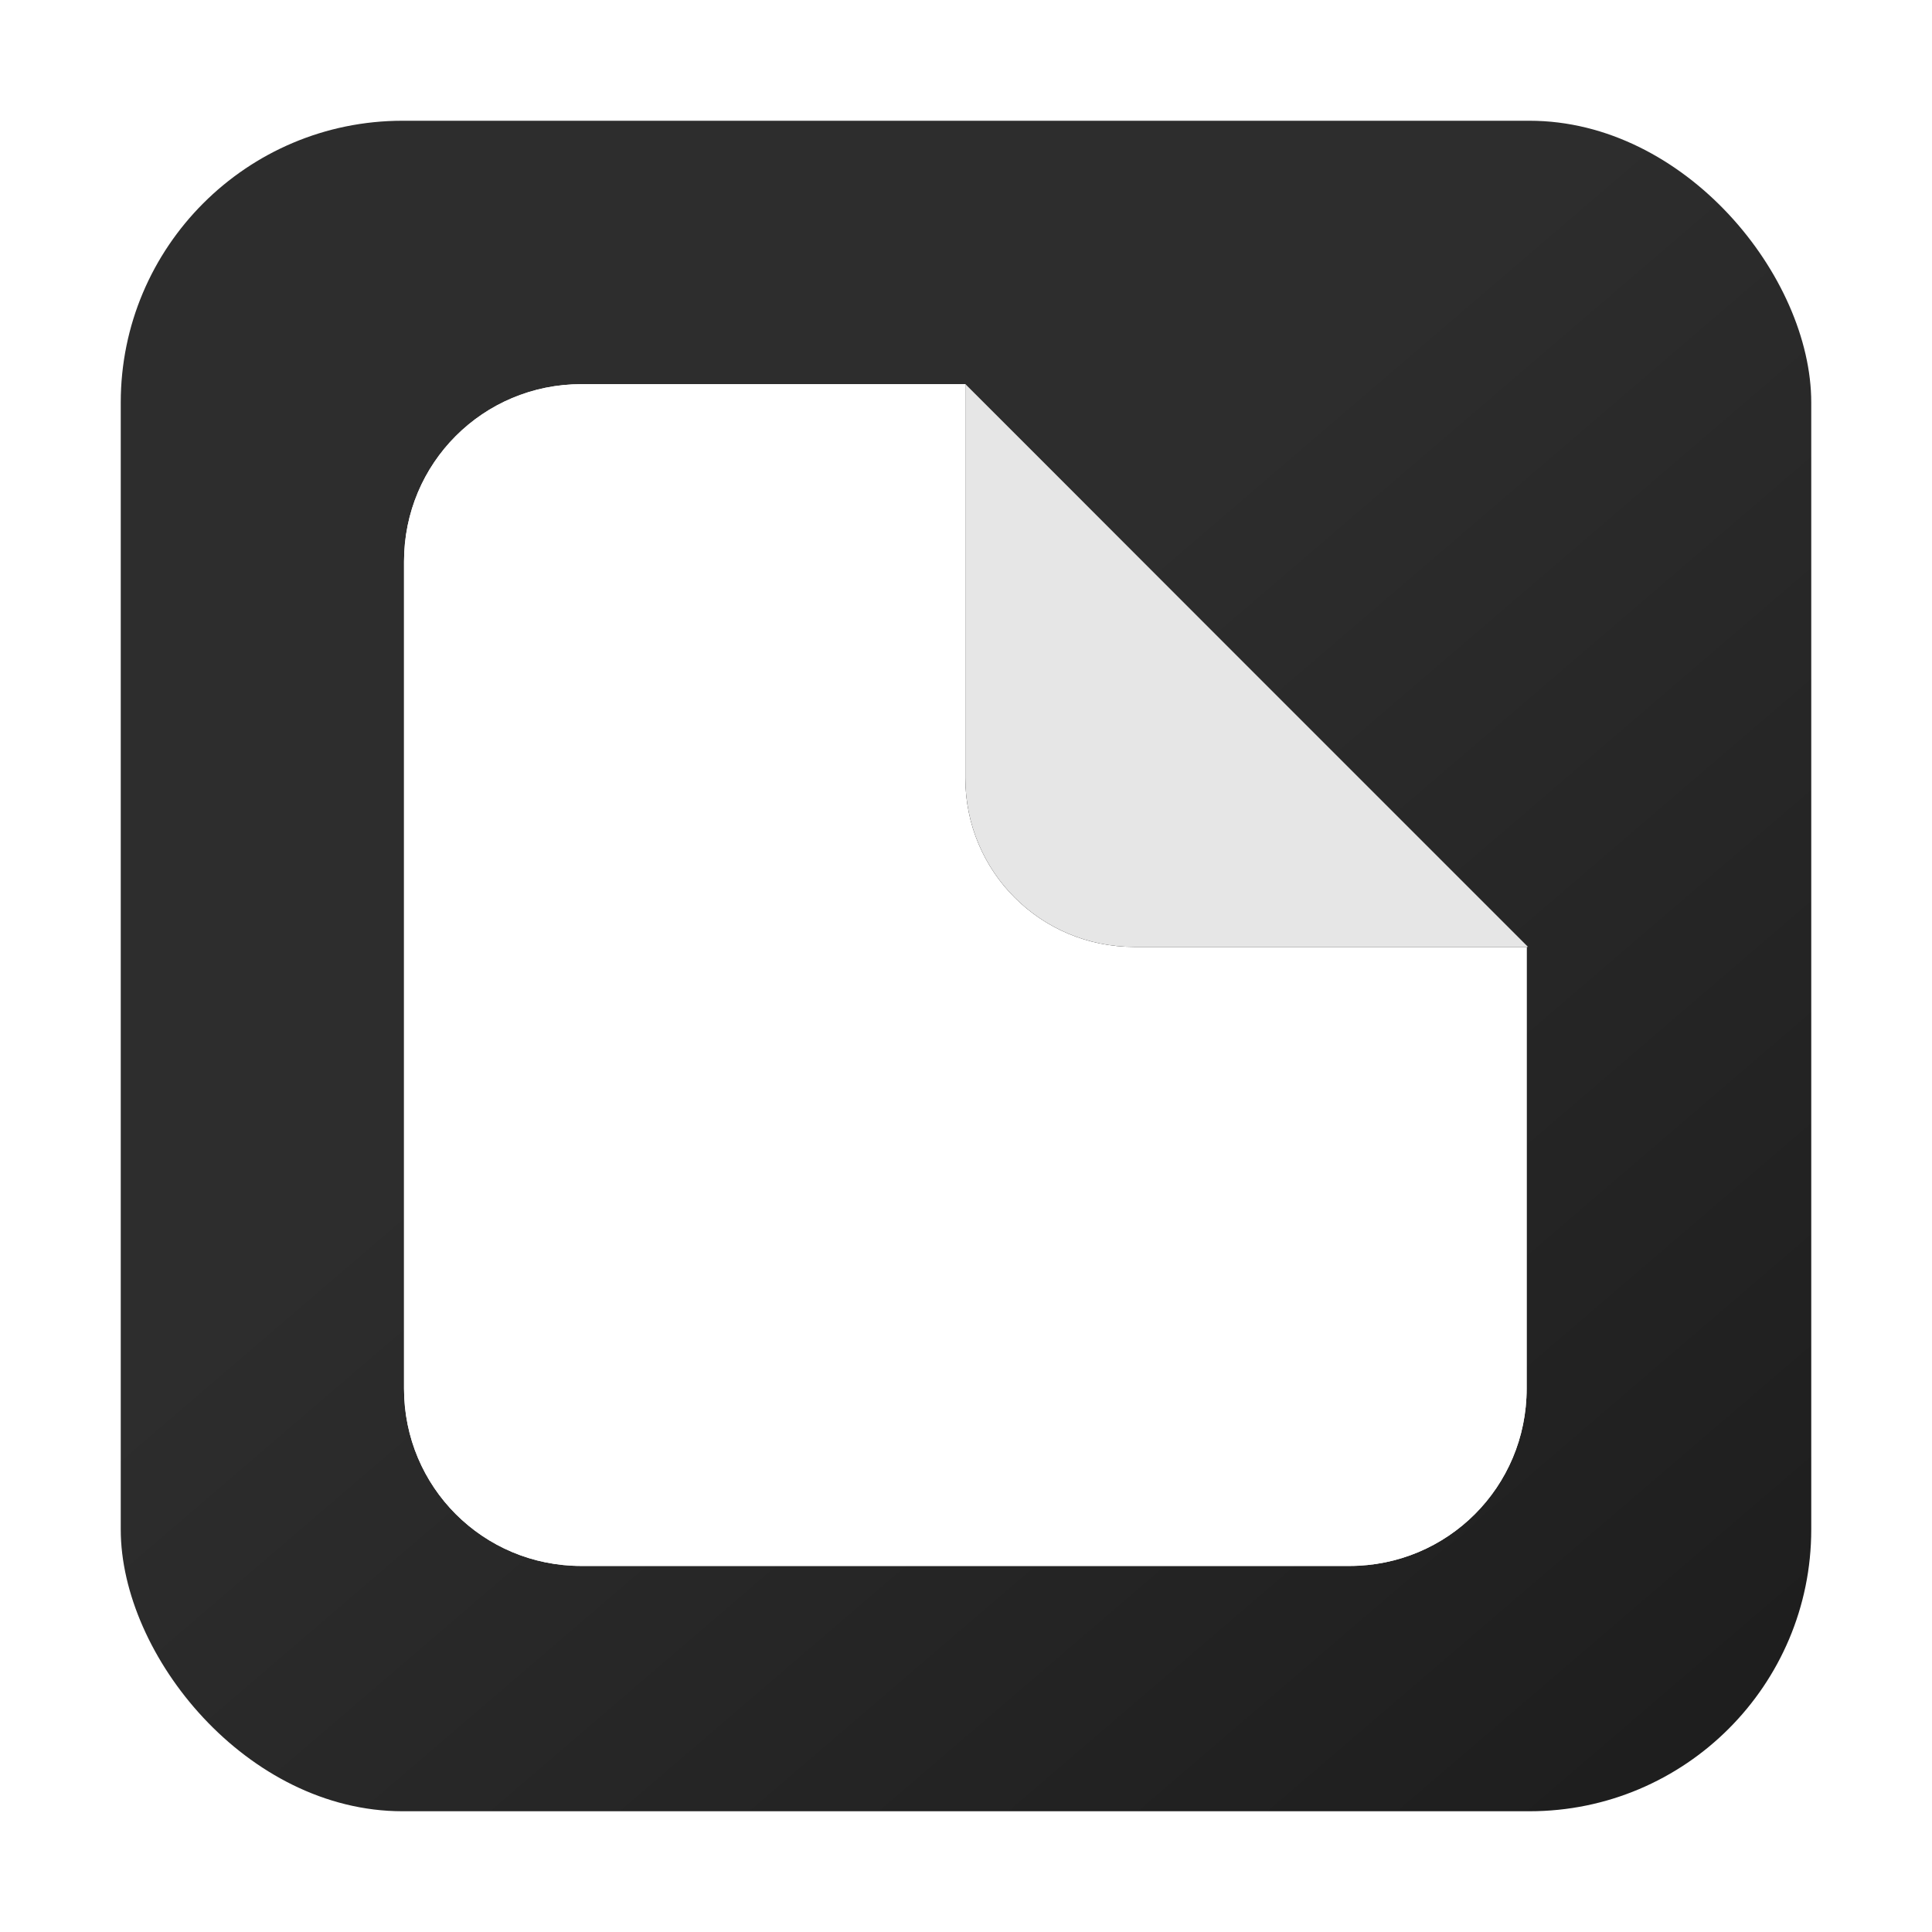 <?xml version="1.0" encoding="UTF-8" standalone="no"?>
<!-- Created with Inkscape (http://www.inkscape.org/) -->

<svg
   width="32"
   height="32"
   viewBox="0 0 32 32"
   version="1.1"
   id="svg5"
   inkscape:version="1.2.2 (732a01da63, 2022-12-09)"
   sodipodi:docname="darkwrite_icon.svg"
   xmlns:inkscape="http://www.inkscape.org/namespaces/inkscape"
   xmlns:sodipodi="http://sodipodi.sourceforge.net/DTD/sodipodi-0.dtd"
   xmlns:xlink="http://www.w3.org/1999/xlink"
   xmlns="http://www.w3.org/2000/svg"
   xmlns:svg="http://www.w3.org/2000/svg">
  <sodipodi:namedview
     id="namedview7"
     pagecolor="#ffffff"
     bordercolor="#000000"
     borderopacity="0.25"
     inkscape:showpageshadow="2"
     inkscape:pageopacity="0.0"
     inkscape:pagecheckerboard="0"
     inkscape:deskcolor="#d1d1d1"
     inkscape:document-units="px"
     showgrid="true"
     showguides="false"
     inkscape:zoom="24.254233"
     inkscape:cx="15.543678"
     inkscape:cy="17.151645"
     inkscape:window-width="1920"
     inkscape:window-height="1009"
     inkscape:window-x="-8"
     inkscape:window-y="-8"
     inkscape:window-maximized="1"
     inkscape:current-layer="layer1">
    <inkscape:grid
       type="xygrid"
       id="grid9"
       visible="false"
       spacingx="1"
       spacingy="1"
       originx="-35"
       originy="0" />
  </sodipodi:namedview>
  <defs
     id="defs2">
    <linearGradient
       inkscape:collect="always"
       id="linearGradient4587">
      <stop
         style="stop-color:#0c0c0c;stop-opacity:1;"
         offset="0"
         id="stop4583" />
      <stop
         style="stop-color:#2d2d2d;stop-opacity:1;"
         offset="1"
         id="stop4585" />
    </linearGradient>
    <inkscape:path-effect
       effect="powerclip"
       id="path-effect3385"
       is_visible="true"
       lpeversion="1"
       inverse="true"
       flatten="false"
       hide_clip="false"
       message="Use fill-rule evenodd on &lt;b&gt;fill and stroke&lt;/b&gt; dialog if no flatten result after convert clip to paths." />
    <filter
       style="color-interpolation-filters:sRGB"
       inkscape:label="Drop Shadow"
       id="filter1358"
       x="-0.12"
       y="-0.16"
       width="1.388"
       height="1.37">
      <feFlood
         flood-opacity="0.498"
         flood-color="rgb(0,0,0)"
         result="flood"
         id="feFlood1348" />
      <feComposite
         in="flood"
         in2="SourceGraphic"
         operator="in"
         result="composite1"
         id="feComposite1350" />
      <feGaussianBlur
         in="composite1"
         stdDeviation="1"
         result="blur"
         id="feGaussianBlur1352" />
      <feOffset
         dx="2"
         dy="2"
         result="offset"
         id="feOffset1354" />
      <feComposite
         in="SourceGraphic"
         in2="offset"
         operator="over"
         result="composite2"
         id="feComposite1356" />
    </filter>
    <filter
       style="color-interpolation-filters:sRGB"
       inkscape:label="Drop Shadow"
       id="filter1482"
       x="-0.116"
       y="-0.096"
       width="1.212"
       height="1.212">
      <feFlood
         flood-opacity="0.498"
         flood-color="rgb(0,0,0)"
         result="flood"
         id="feFlood1472" />
      <feComposite
         in="flood"
         in2="SourceGraphic"
         operator="in"
         result="composite1"
         id="feComposite1474" />
      <feGaussianBlur
         in="composite1"
         stdDeviation="0.4"
         result="blur"
         id="feGaussianBlur1476" />
      <feOffset
         dx="-0.2"
         dy="0.2"
         result="offset"
         id="feOffset1478" />
      <feComposite
         in="SourceGraphic"
         in2="offset"
         operator="over"
         result="composite2"
         id="feComposite1480" />
    </filter>
    <filter
       style="color-interpolation-filters:sRGB"
       inkscape:label="Drop Shadow"
       id="filter1358-1"
       x="-0.12"
       y="-0.16"
       width="1.388"
       height="1.37">
      <feFlood
         flood-opacity="0.498"
         flood-color="rgb(0,0,0)"
         result="flood"
         id="feFlood1348-6" />
      <feComposite
         in="flood"
         in2="SourceGraphic"
         operator="in"
         result="composite1"
         id="feComposite1350-6" />
      <feGaussianBlur
         in="composite1"
         stdDeviation="1"
         result="blur"
         id="feGaussianBlur1352-5" />
      <feOffset
         dx="2"
         dy="2"
         result="offset"
         id="feOffset1354-9" />
      <feComposite
         in="SourceGraphic"
         in2="offset"
         operator="over"
         result="composite2"
         id="feComposite1356-2" />
    </filter>
    <filter
       style="color-interpolation-filters:sRGB"
       inkscape:label="Drop Shadow"
       id="filter1482-6"
       x="-0.116"
       y="-0.096"
       width="1.212"
       height="1.212">
      <feFlood
         flood-opacity="0.498"
         flood-color="rgb(0,0,0)"
         result="flood"
         id="feFlood1472-9" />
      <feComposite
         in="flood"
         in2="SourceGraphic"
         operator="in"
         result="composite1"
         id="feComposite1474-4" />
      <feGaussianBlur
         in="composite1"
         stdDeviation="0.4"
         result="blur"
         id="feGaussianBlur1476-2" />
      <feOffset
         dx="-0.2"
         dy="0.2"
         result="offset"
         id="feOffset1478-8" />
      <feComposite
         in="SourceGraphic"
         in2="offset"
         operator="over"
         result="composite2"
         id="feComposite1480-6" />
    </filter>
    <clipPath
       clipPathUnits="userSpaceOnUse"
       id="clipPath3377">
      <path
         id="path3379"
         style="opacity:0.84;fill:#1a1a1a;stroke-width:2.152;stroke-linecap:round;stroke-linejoin:round"
         d="m 53,6 h 8 v 8 h -8 z" />
    </clipPath>
    <clipPath
       clipPathUnits="userSpaceOnUse"
       id="clipPath3381">
      <path
         id="path3383"
         style="display:block;opacity:0.84;fill:#1a1a1a;stroke-width:2.152;stroke-linecap:round;stroke-linejoin:round"
         d="m 53,6 h 8 v 8 h -8 z" />
    </clipPath>
    <filter
       style="color-interpolation-filters:sRGB"
       inkscape:label="Drop Shadow"
       id="filter1358-8"
       x="-0.12"
       y="-0.16"
       width="1.388"
       height="1.37">
      <feFlood
         flood-opacity="0.498"
         flood-color="rgb(0,0,0)"
         result="flood"
         id="feFlood1348-3" />
      <feComposite
         in="flood"
         in2="SourceGraphic"
         operator="in"
         result="composite1"
         id="feComposite1350-8" />
      <feGaussianBlur
         in="composite1"
         stdDeviation="1"
         result="blur"
         id="feGaussianBlur1352-8" />
      <feOffset
         dx="2"
         dy="2"
         result="offset"
         id="feOffset1354-94" />
      <feComposite
         in="SourceGraphic"
         in2="offset"
         operator="over"
         result="composite2"
         id="feComposite1356-0" />
    </filter>
    <filter
       style="color-interpolation-filters:sRGB"
       inkscape:label="Drop Shadow"
       id="filter1482-4"
       x="-0.116"
       y="-0.096"
       width="1.212"
       height="1.212">
      <feFlood
         flood-opacity="0.498"
         flood-color="rgb(0,0,0)"
         result="flood"
         id="feFlood1472-1" />
      <feComposite
         in="flood"
         in2="SourceGraphic"
         operator="in"
         result="composite1"
         id="feComposite1474-44" />
      <feGaussianBlur
         in="composite1"
         stdDeviation="0.4"
         result="blur"
         id="feGaussianBlur1476-6" />
      <feOffset
         dx="-0.2"
         dy="0.2"
         result="offset"
         id="feOffset1478-3" />
      <feComposite
         in="SourceGraphic"
         in2="offset"
         operator="over"
         result="composite2"
         id="feComposite1480-9" />
    </filter>
    <filter
       inkscape:collect="always"
       style="color-interpolation-filters:sRGB"
       id="filter4365"
       x="-0.141"
       y="-0.141"
       width="1.281"
       height="1.281">
      <feGaussianBlur
         inkscape:collect="always"
         stdDeviation="0.546"
         id="feGaussianBlur4367" />
    </filter>
    <clipPath
       clipPathUnits="userSpaceOnUse"
       id="clipPath4503">
      <path
         id="path4505"
         style="fill:#ffffff;stroke-width:0.979"
         d="m 60.501,15 -10e-7,7.317 c 0,1.627 -1.309,2.936 -2.936,2.936 H 44.843 c -1.627,0 -2.936,-1.309 -2.936,-2.936 V 8.615 c 0,-1.627 1.309,-2.936 2.936,-2.936 v 0 h 6.361" />
    </clipPath>
    <clipPath
       clipPathUnits="userSpaceOnUse"
       id="clipPath4507">
      <path
         id="path4509"
         style="fill:#ffffff;stroke-width:0.979"
         d="m 60.501,15 -10e-7,7.317 c 0,1.627 -1.309,2.936 -2.936,2.936 H 44.843 c -1.627,0 -2.936,-1.309 -2.936,-2.936 V 8.615 c 0,-1.627 1.309,-2.936 2.936,-2.936 v 0 h 6.361" />
    </clipPath>
    <clipPath
       clipPathUnits="userSpaceOnUse"
       id="clipPath4511">
      <path
         id="path4513"
         style="fill:#ffffff;stroke-width:0.979"
         d="m 60.501,15 -10e-7,7.317 c 0,1.627 -1.309,2.936 -2.936,2.936 H 44.843 c -1.627,0 -2.936,-1.309 -2.936,-2.936 V 8.615 c 0,-1.627 1.309,-2.936 2.936,-2.936 v 0 h 6.361" />
    </clipPath>
    <clipPath
       clipPathUnits="userSpaceOnUse"
       id="clipPath4515">
      <path
         id="path4517"
         style="fill:#ffffff;stroke-width:0.979"
         d="m 60.501,15 -10e-7,7.317 c 0,1.627 -1.309,2.936 -2.936,2.936 H 44.843 c -1.627,0 -2.936,-1.309 -2.936,-2.936 V 8.615 c 0,-1.627 1.309,-2.936 2.936,-2.936 v 0 h 6.361" />
    </clipPath>
    <clipPath
       clipPathUnits="userSpaceOnUse"
       id="clipPath4519">
      <path
         id="path4521"
         style="fill:#ffffff;stroke-width:0.979"
         d="m 60.501,15 -10e-7,7.317 c 0,1.627 -1.309,2.936 -2.936,2.936 H 44.843 c -1.627,0 -2.936,-1.309 -2.936,-2.936 V 8.615 c 0,-1.627 1.309,-2.936 2.936,-2.936 v 0 h 6.361" />
    </clipPath>
    <linearGradient
       inkscape:collect="always"
       xlink:href="#linearGradient4587"
       id="linearGradient4655"
       x1="65"
       y1="30"
       x2="35"
       y2="-5"
       gradientUnits="userSpaceOnUse"
       gradientTransform="translate(35)" />
    <filter
       style="color-interpolation-filters:sRGB"
       inkscape:label="Drop Shadow"
       id="filter5222"
       x="-0.064"
       y="-0.061"
       width="1.129"
       height="1.138">
      <feFlood
         flood-opacity="0.98"
         flood-color="rgb(0,0,0)"
         result="flood"
         id="feFlood5212" />
      <feComposite
         in="flood"
         in2="SourceGraphic"
         operator="in"
         result="composite1"
         id="feComposite5214" />
      <feGaussianBlur
         in="composite1"
         stdDeviation="0.5"
         result="blur"
         id="feGaussianBlur5216" />
      <feOffset
         dx="0"
         dy="0.3"
         result="offset"
         id="feOffset5218" />
      <feComposite
         in="SourceGraphic"
         in2="offset"
         operator="over"
         result="composite2"
         id="feComposite5220" />
    </filter>
    <filter
       style="color-interpolation-filters:sRGB;"
       inkscape:label="Drop Shadow"
       id="filter7019"
       x="-0.043"
       y="-0.043"
       width="1.086"
       height="1.107">
      <feFlood
         flood-opacity="1"
         flood-color="rgb(0,0,0)"
         result="flood"
         id="feFlood7009" />
      <feComposite
         in="flood"
         in2="SourceGraphic"
         operator="in"
         result="composite1"
         id="feComposite7011" />
      <feGaussianBlur
         in="composite1"
         stdDeviation="0.5"
         result="blur"
         id="feGaussianBlur7013" />
      <feOffset
         dx="0"
         dy="0.6"
         result="offset"
         id="feOffset7015" />
      <feComposite
         in="SourceGraphic"
         in2="offset"
         operator="over"
         result="composite2"
         id="feComposite7017" />
    </filter>
  </defs>
  <g
     inkscape:label="Layer 1"
     inkscape:groupmode="layer"
     id="layer1"
     transform="translate(-35)">
    <rect
       style="fill:url(#linearGradient4655);fill-opacity:1;stroke-width:0.933"
       id="rect115-5"
       width="28"
       height="28"
       x="37"
       y="2"
       ry="4.667" />
    <path
       id="path1303-4"
       style="fill:#ffffff;stroke-width:0.979"
       d="m 60.501,14.976 1e-6,0.024"
       clip-path="url(#clipPath4519)" />
    <path
       id="path1303-5"
       style="fill:#ffffff;stroke-width:0.979"
       d="m 60.501,14.976 1e-6,0.024"
       clip-path="url(#clipPath4507)" />
    <g
       id="g4667"
       transform="translate(-0.215,0.384)"
       style="filter:url(#filter5222)">
      <path
         id="path4471"
         style="fill:#ffffff;stroke-width:0.979"
         d="m 60.501,15 -10e-7,7.317 c 0,1.627 -1.309,2.936 -2.936,2.936 H 44.843 c -1.627,0 -2.936,-1.309 -2.936,-2.936 V 8.615 c 0,-1.627 1.309,-2.936 2.936,-2.936 v 0 h 6.361" />
      <path
         id="rect279-9"
         style="fill:#ffffff;stroke-width:0.979"
         d="m 60.501,15 -10e-7,7.317 c 0,1.627 -1.309,2.936 -2.936,2.936 H 44.843 c -1.627,0 -2.936,-1.309 -2.936,-2.936 V 8.615 c 0,-1.627 1.309,-2.936 2.936,-2.936 v 0 h 6.361" />
      <path
         id="path1299-5"
         style="fill:#ffffff;stroke-width:0.979"
         d="m 51.204,5.679 h 6.361"
         clip-path="url(#clipPath4515)" />
      <path
         id="path4363"
         style="fill:#000000;stroke-width:0.932;filter:url(#filter4365)"
         d="M 57.728,15 H 54 c -1.549,0 -2.796,-1.247 -2.796,-2.796 V 5.679 c 3.098,0 3.098,0 0,0 L 55.864,10.34 60.524,15 Z"
         sodipodi:nodetypes="sssccccs"
         clip-path="url(#clipPath4511)" />
      <path
         id="path1299-1"
         style="fill:#ffffff;stroke-width:0.979"
         d="m 51.204,5.679 h 6.361"
         clip-path="url(#clipPath4503)" />
      <path
         id="path1296-8"
         style="fill:#e6e6e6;stroke-width:0.932"
         d="M 57.728,15 H 54 c -1.549,0 -2.796,-1.247 -2.796,-2.796 V 5.679 c 3.098,0 3.098,0 0,0 L 55.864,10.34 60.524,15 Z"
         sodipodi:nodetypes="sssccccs" />
    </g>
  </g>
</svg>
